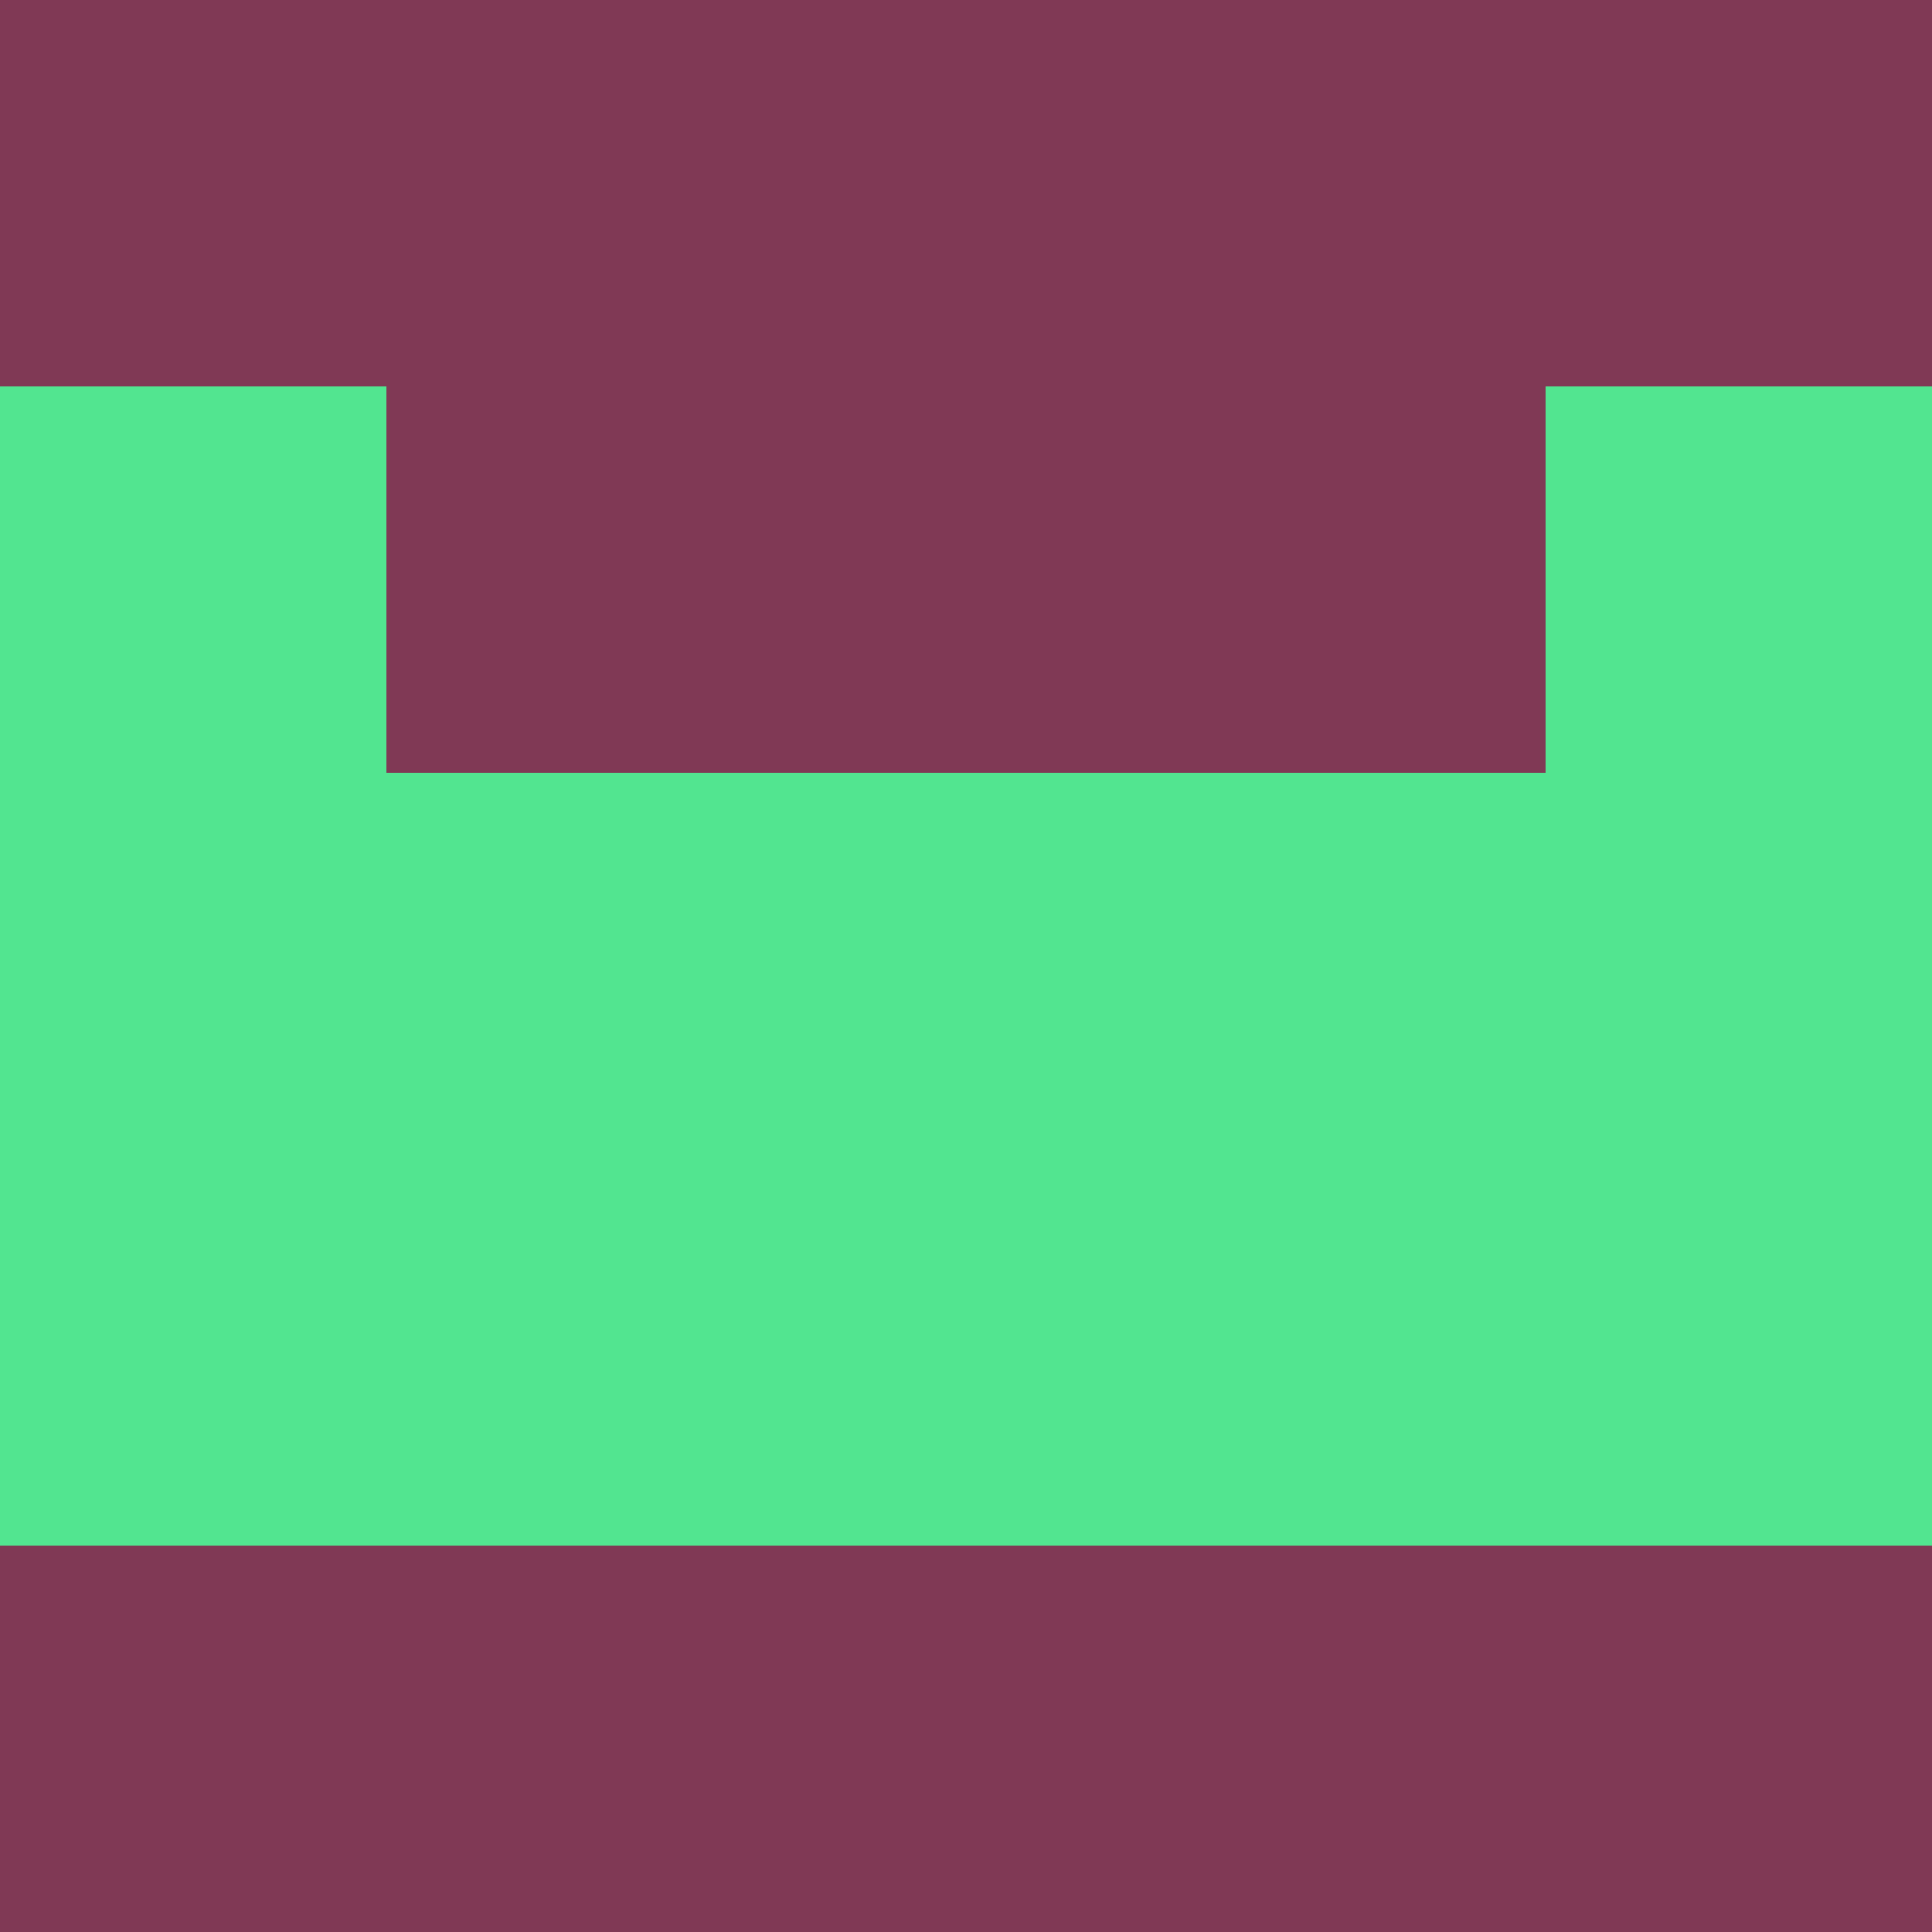 <?xml version="1.0" encoding="utf-8"?>
<!DOCTYPE svg PUBLIC "-//W3C//DTD SVG 20010904//EN"
        "http://www.w3.org/TR/2001/REC-SVG-20010904/DTD/svg10.dtd">

<svg width="400" height="400" viewBox="0 0 5 5"
    xmlns="http://www.w3.org/2000/svg"
    xmlns:xlink="http://www.w3.org/1999/xlink">
            <rect x="0" y="0" width="1" height="1" fill="#803955" />
        <rect x="0" y="1" width="1" height="1" fill="#52E590" />
        <rect x="0" y="2" width="1" height="1" fill="#52E590" />
        <rect x="0" y="3" width="1" height="1" fill="#52E590" />
        <rect x="0" y="4" width="1" height="1" fill="#803955" />
                <rect x="1" y="0" width="1" height="1" fill="#803955" />
        <rect x="1" y="1" width="1" height="1" fill="#803955" />
        <rect x="1" y="2" width="1" height="1" fill="#52E590" />
        <rect x="1" y="3" width="1" height="1" fill="#52E590" />
        <rect x="1" y="4" width="1" height="1" fill="#803955" />
                <rect x="2" y="0" width="1" height="1" fill="#803955" />
        <rect x="2" y="1" width="1" height="1" fill="#803955" />
        <rect x="2" y="2" width="1" height="1" fill="#52E590" />
        <rect x="2" y="3" width="1" height="1" fill="#52E590" />
        <rect x="2" y="4" width="1" height="1" fill="#803955" />
                <rect x="3" y="0" width="1" height="1" fill="#803955" />
        <rect x="3" y="1" width="1" height="1" fill="#803955" />
        <rect x="3" y="2" width="1" height="1" fill="#52E590" />
        <rect x="3" y="3" width="1" height="1" fill="#52E590" />
        <rect x="3" y="4" width="1" height="1" fill="#803955" />
                <rect x="4" y="0" width="1" height="1" fill="#803955" />
        <rect x="4" y="1" width="1" height="1" fill="#52E590" />
        <rect x="4" y="2" width="1" height="1" fill="#52E590" />
        <rect x="4" y="3" width="1" height="1" fill="#52E590" />
        <rect x="4" y="4" width="1" height="1" fill="#803955" />
        
</svg>


